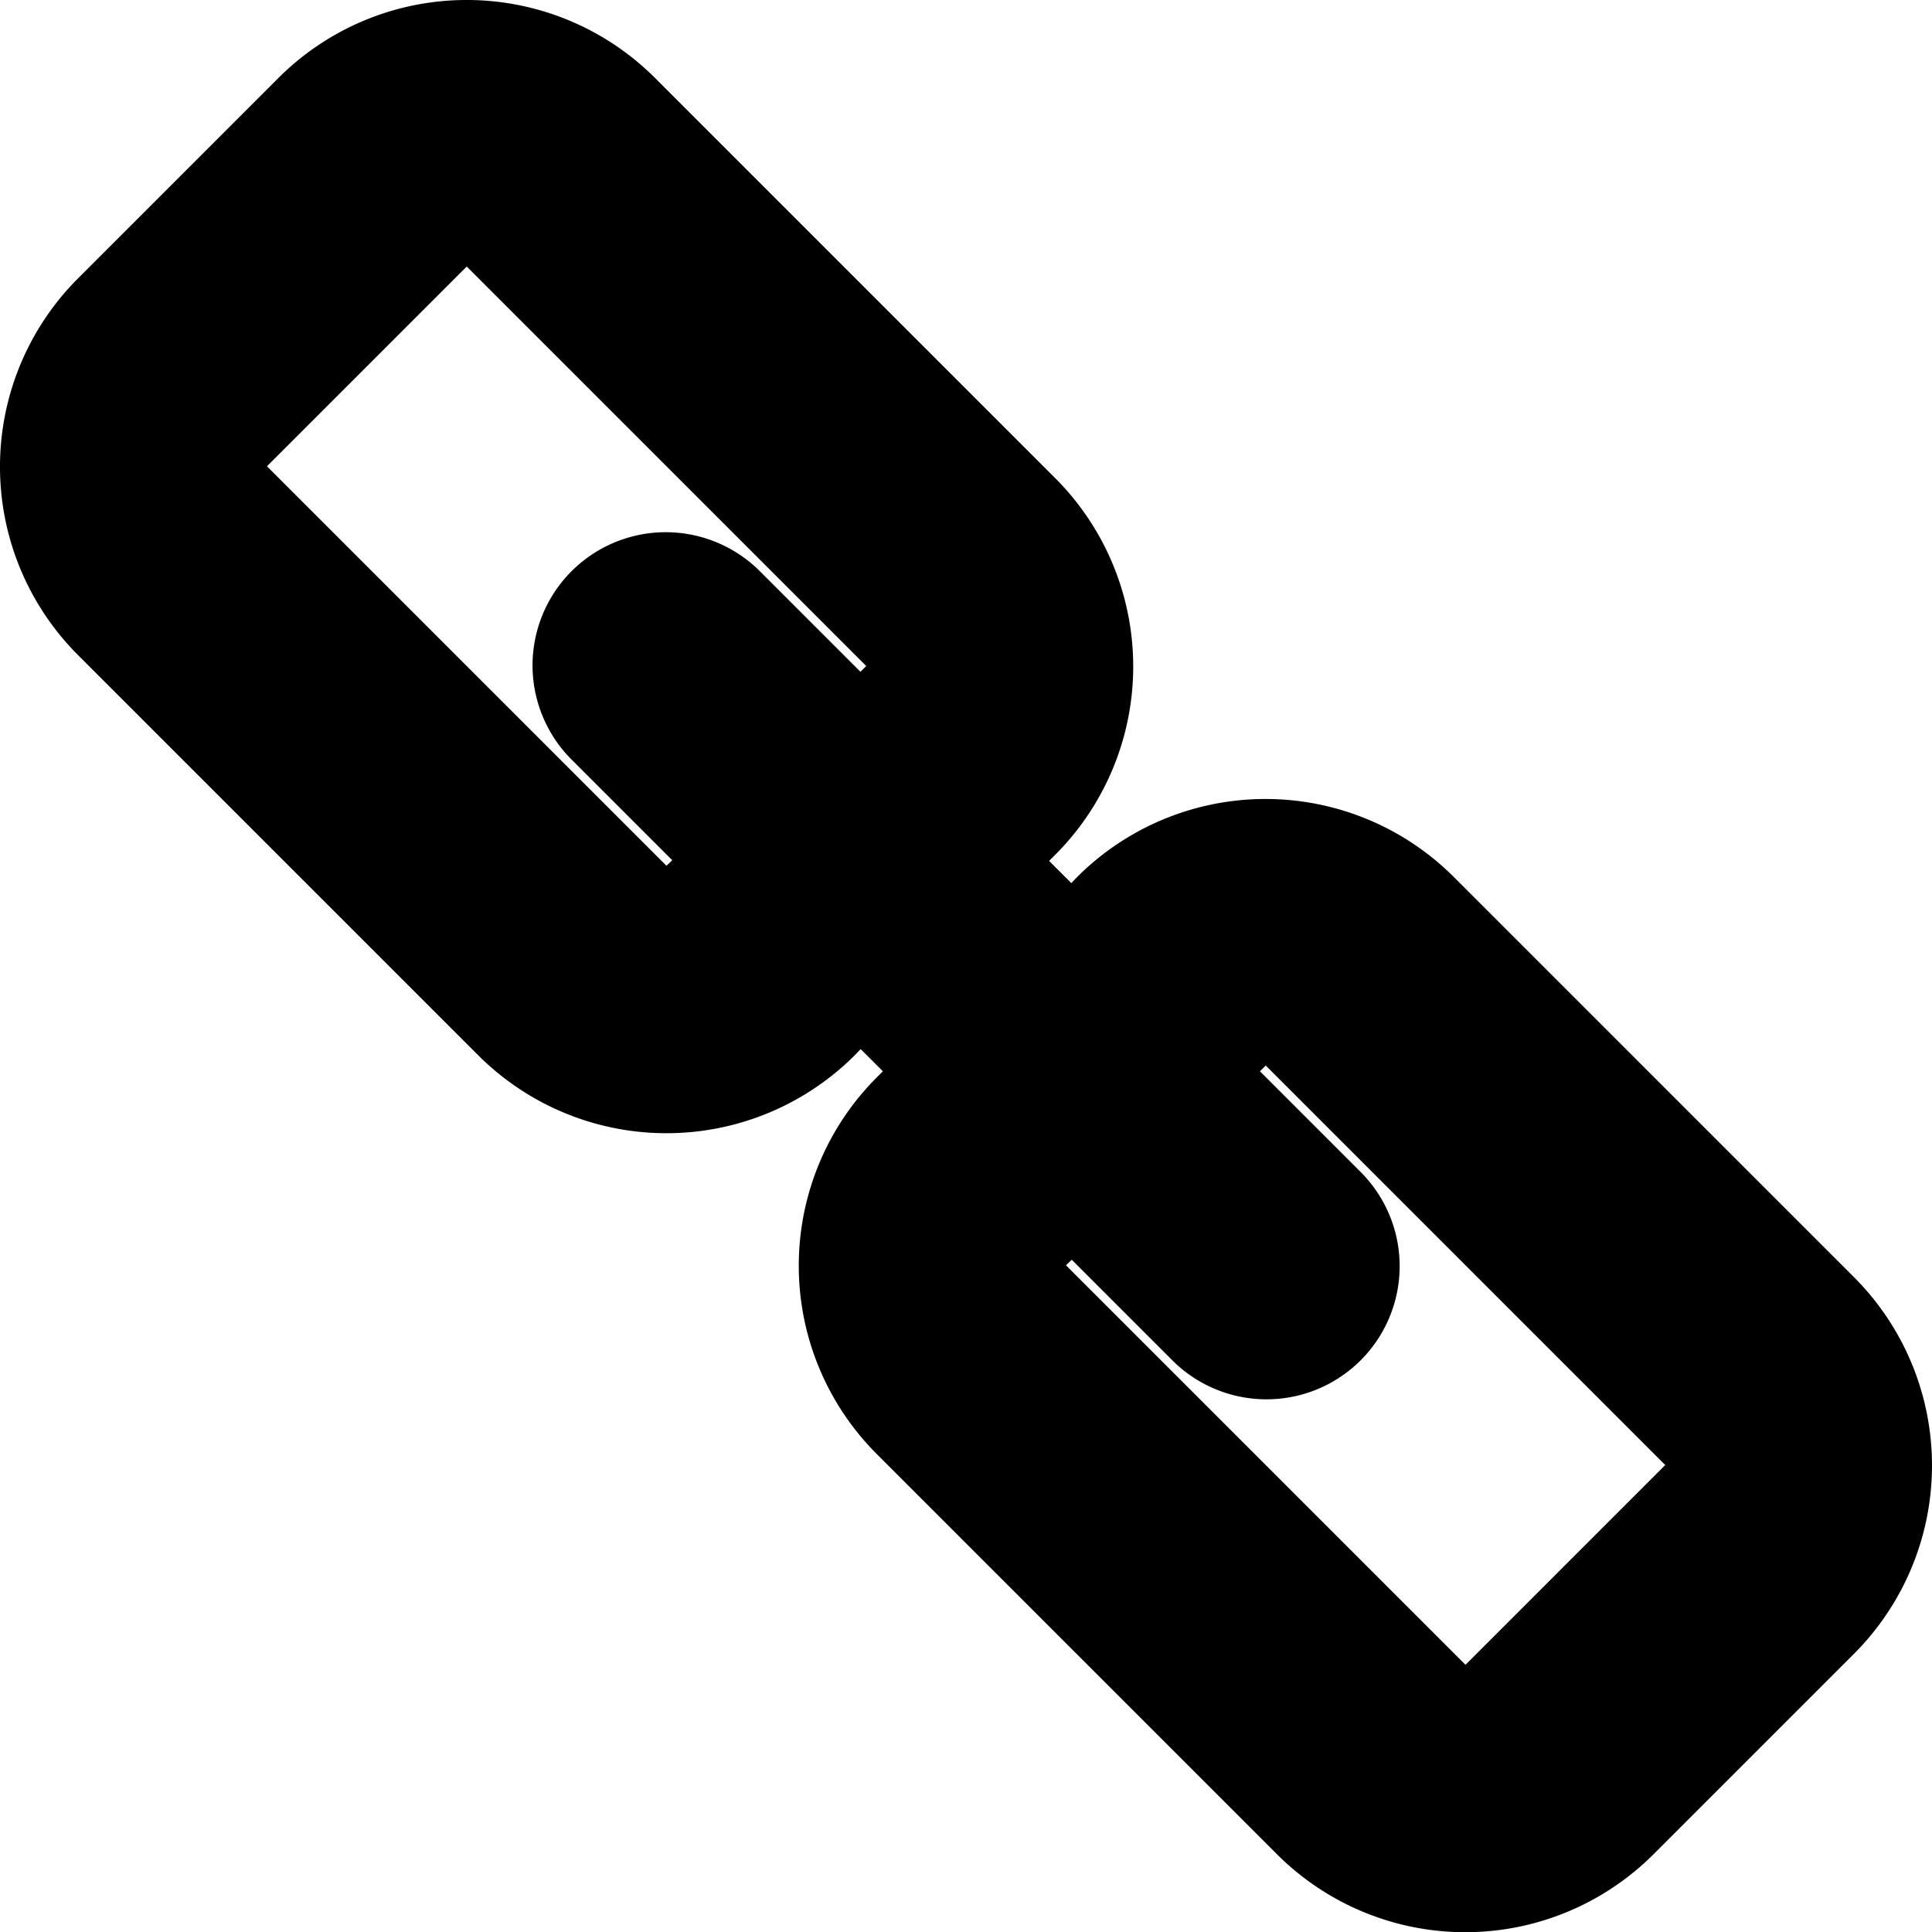 <svg xmlns="http://www.w3.org/2000/svg" xmlns:xlink="http://www.w3.org/1999/xlink" width="87.049" height="87.059" viewBox="0 0 87.049 87.059">
  <defs>
    <clipPath id="clip-path">
      <rect width="87.049" height="87.059" fill="none"/>
    </clipPath>
  </defs>
  <g id="link" clip-path="url(#clip-path)">
    <path id="link-2" data-name="link" d="M89.49,63.35l-18-18a12,12,0,0,0-17,0l-.25.26-1-1,.26-.26a12,12,0,0,0,0-17l-18-18a12,12,0,0,0-17,0l-9,9a12,12,0,0,0,0,17l18,18a12,12,0,0,0,17,0l.25-.26,1,1-.26.26a12,12,0,0,0,0,17l18,18a12,12,0,0,0,17,0l9-9a12,12,0,0,0,0-17ZM36,44.83l-18-18,9-9,18,18-.26.26-4.5-4.5a6,6,0,1,0-8.48,8.49l4.5,4.5Zm36,36-18-18,.26-.25,4.5,4.5a6,6,0,1,0,8.48-8.49l-4.5-4.5.26-.26,18,18Z" transform="translate(-5.971 -5.821)"/>
  </g>
</svg>
